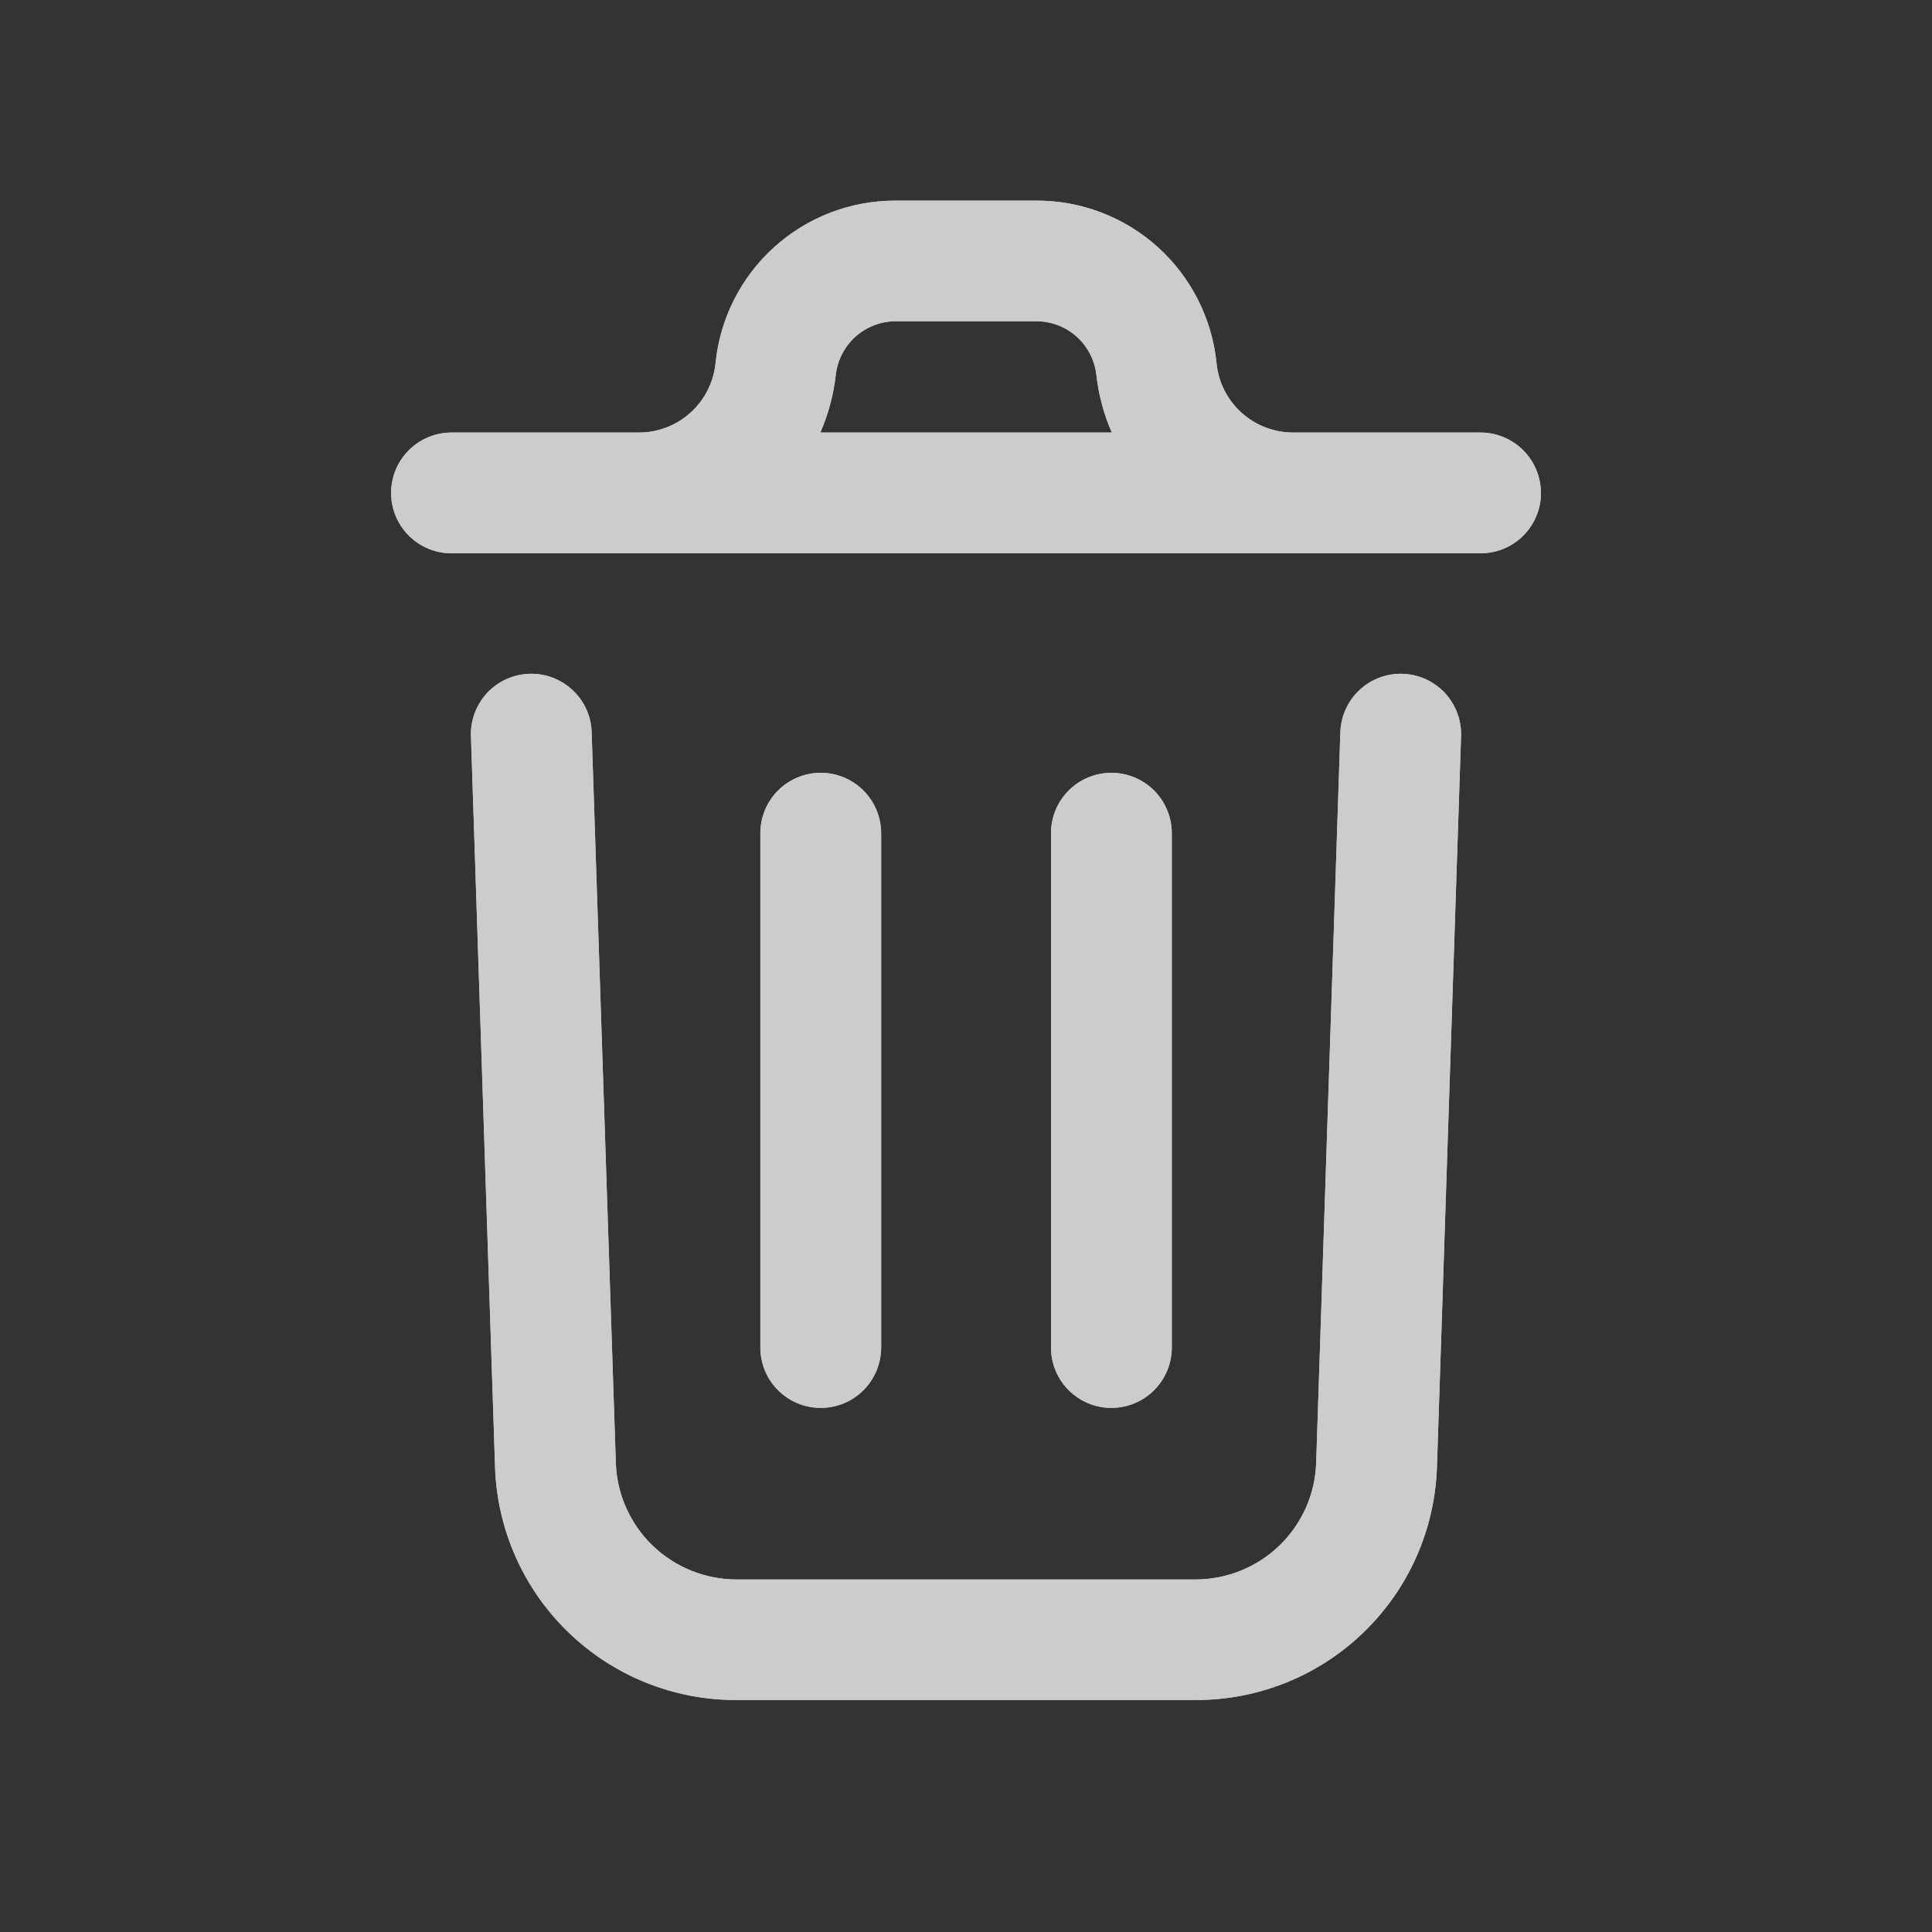 <svg width="25" height="25" viewBox="0 0 25 25" fill="none" xmlns="http://www.w3.org/2000/svg">
<rect x="0" y="0" width="25" height="25" fill="#333333" stroke="none"/>
<g opacity="0.75">
<path d="M18.906 9.526L18.594 18.985C18.567 19.795 18.226 20.563 17.642 21.125C17.059 21.688 16.279 22.001 15.469 21.998H9.531C8.721 22.001 7.942 21.688 7.359 21.126C6.775 20.564 6.434 19.797 6.406 18.988L6.094 9.526C6.087 9.319 6.163 9.118 6.304 8.966C6.446 8.815 6.642 8.726 6.849 8.719C7.057 8.712 7.258 8.788 7.409 8.93C7.561 9.071 7.65 9.267 7.656 9.475L7.969 18.936C7.984 19.339 8.156 19.722 8.447 20.002C8.739 20.282 9.127 20.438 9.531 20.438H15.469C15.874 20.438 16.263 20.281 16.554 20.001C16.846 19.72 17.017 19.337 17.031 18.932L17.344 9.475C17.351 9.267 17.44 9.071 17.591 8.93C17.742 8.788 17.944 8.712 18.151 8.719C18.358 8.726 18.554 8.815 18.696 8.966C18.837 9.118 18.913 9.319 18.906 9.526ZM19.94 6.379C19.94 6.586 19.858 6.784 19.711 6.931C19.565 7.077 19.366 7.16 19.159 7.16H5.842C5.635 7.16 5.436 7.077 5.29 6.931C5.143 6.784 5.061 6.586 5.061 6.379C5.061 6.171 5.143 5.973 5.29 5.826C5.436 5.68 5.635 5.597 5.842 5.597H8.264C8.512 5.598 8.751 5.506 8.934 5.341C9.118 5.175 9.234 4.947 9.259 4.7C9.316 4.123 9.587 3.587 10.018 3.198C10.449 2.809 11.009 2.594 11.59 2.596H13.41C13.991 2.594 14.551 2.809 14.982 3.198C15.413 3.587 15.684 4.123 15.742 4.7C15.766 4.947 15.882 5.175 16.066 5.341C16.25 5.506 16.488 5.598 16.736 5.597H19.158C19.365 5.597 19.564 5.68 19.71 5.826C19.857 5.973 19.939 6.171 19.939 6.379H19.94ZM10.615 5.597H14.387C14.284 5.363 14.217 5.114 14.188 4.86C14.168 4.667 14.078 4.489 13.935 4.359C13.791 4.229 13.605 4.157 13.411 4.157H11.591C11.397 4.157 11.211 4.229 11.067 4.359C10.924 4.489 10.834 4.667 10.814 4.86C10.784 5.114 10.718 5.363 10.615 5.597ZM11.402 17.434V10.782C11.402 10.574 11.319 10.376 11.173 10.229C11.026 10.083 10.828 10 10.62 10C10.413 10 10.214 10.083 10.068 10.229C9.921 10.376 9.839 10.574 9.839 10.782V17.437C9.839 17.644 9.921 17.843 10.068 17.989C10.214 18.136 10.413 18.218 10.62 18.218C10.828 18.218 11.026 18.136 11.173 17.989C11.319 17.843 11.402 17.644 11.402 17.437V17.434ZM15.163 17.434V10.782C15.163 10.574 15.08 10.376 14.934 10.229C14.787 10.083 14.588 10 14.381 10C14.174 10 13.975 10.083 13.829 10.229C13.682 10.376 13.6 10.574 13.6 10.782V17.437C13.6 17.644 13.682 17.843 13.829 17.989C13.975 18.136 14.174 18.218 14.381 18.218C14.588 18.218 14.787 18.136 14.934 17.989C15.08 17.843 15.163 17.644 15.163 17.437V17.434Z" fill="white"/>
<path d="M18.906 9.526L18.594 18.985C18.567 19.795 18.226 20.563 17.642 21.125C17.059 21.688 16.279 22.001 15.469 21.998H9.531C8.721 22.001 7.942 21.688 7.359 21.126C6.775 20.564 6.434 19.797 6.406 18.988L6.094 9.526C6.087 9.319 6.163 9.118 6.304 8.966C6.446 8.815 6.642 8.726 6.849 8.719C7.057 8.712 7.258 8.788 7.409 8.93C7.561 9.071 7.65 9.267 7.656 9.475L7.969 18.936C7.984 19.339 8.156 19.722 8.447 20.002C8.739 20.282 9.127 20.438 9.531 20.438H15.469C15.874 20.438 16.263 20.281 16.554 20.001C16.846 19.72 17.017 19.337 17.031 18.932L17.344 9.475C17.351 9.267 17.44 9.071 17.591 8.93C17.742 8.788 17.944 8.712 18.151 8.719C18.358 8.726 18.554 8.815 18.696 8.966C18.837 9.118 18.913 9.319 18.906 9.526ZM19.94 6.379C19.94 6.586 19.858 6.784 19.711 6.931C19.565 7.077 19.366 7.16 19.159 7.16H5.842C5.635 7.16 5.436 7.077 5.29 6.931C5.143 6.784 5.061 6.586 5.061 6.379C5.061 6.171 5.143 5.973 5.29 5.826C5.436 5.68 5.635 5.597 5.842 5.597H8.264C8.512 5.598 8.751 5.506 8.934 5.341C9.118 5.175 9.234 4.947 9.259 4.7C9.316 4.123 9.587 3.587 10.018 3.198C10.449 2.809 11.009 2.594 11.59 2.596H13.41C13.991 2.594 14.551 2.809 14.982 3.198C15.413 3.587 15.684 4.123 15.742 4.7C15.766 4.947 15.882 5.175 16.066 5.341C16.25 5.506 16.488 5.598 16.736 5.597H19.158C19.365 5.597 19.564 5.68 19.71 5.826C19.857 5.973 19.939 6.171 19.939 6.379H19.94ZM10.615 5.597H14.387C14.284 5.363 14.217 5.114 14.188 4.86C14.168 4.667 14.078 4.489 13.935 4.359C13.791 4.229 13.605 4.157 13.411 4.157H11.591C11.397 4.157 11.211 4.229 11.067 4.359C10.924 4.489 10.834 4.667 10.814 4.86C10.784 5.114 10.718 5.363 10.615 5.597ZM11.402 17.434V10.782C11.402 10.574 11.319 10.376 11.173 10.229C11.026 10.083 10.828 10 10.62 10C10.413 10 10.214 10.083 10.068 10.229C9.921 10.376 9.839 10.574 9.839 10.782V17.437C9.839 17.644 9.921 17.843 10.068 17.989C10.214 18.136 10.413 18.218 10.62 18.218C10.828 18.218 11.026 18.136 11.173 17.989C11.319 17.843 11.402 17.644 11.402 17.437V17.434ZM15.163 17.434V10.782C15.163 10.574 15.08 10.376 14.934 10.229C14.787 10.083 14.588 10 14.381 10C14.174 10 13.975 10.083 13.829 10.229C13.682 10.376 13.6 10.574 13.6 10.782V17.437C13.6 17.644 13.682 17.843 13.829 17.989C13.975 18.136 14.174 18.218 14.381 18.218C14.588 18.218 14.787 18.136 14.934 17.989C15.08 17.843 15.163 17.644 15.163 17.437V17.434Z" fill="white"/>
</g>
</svg>
